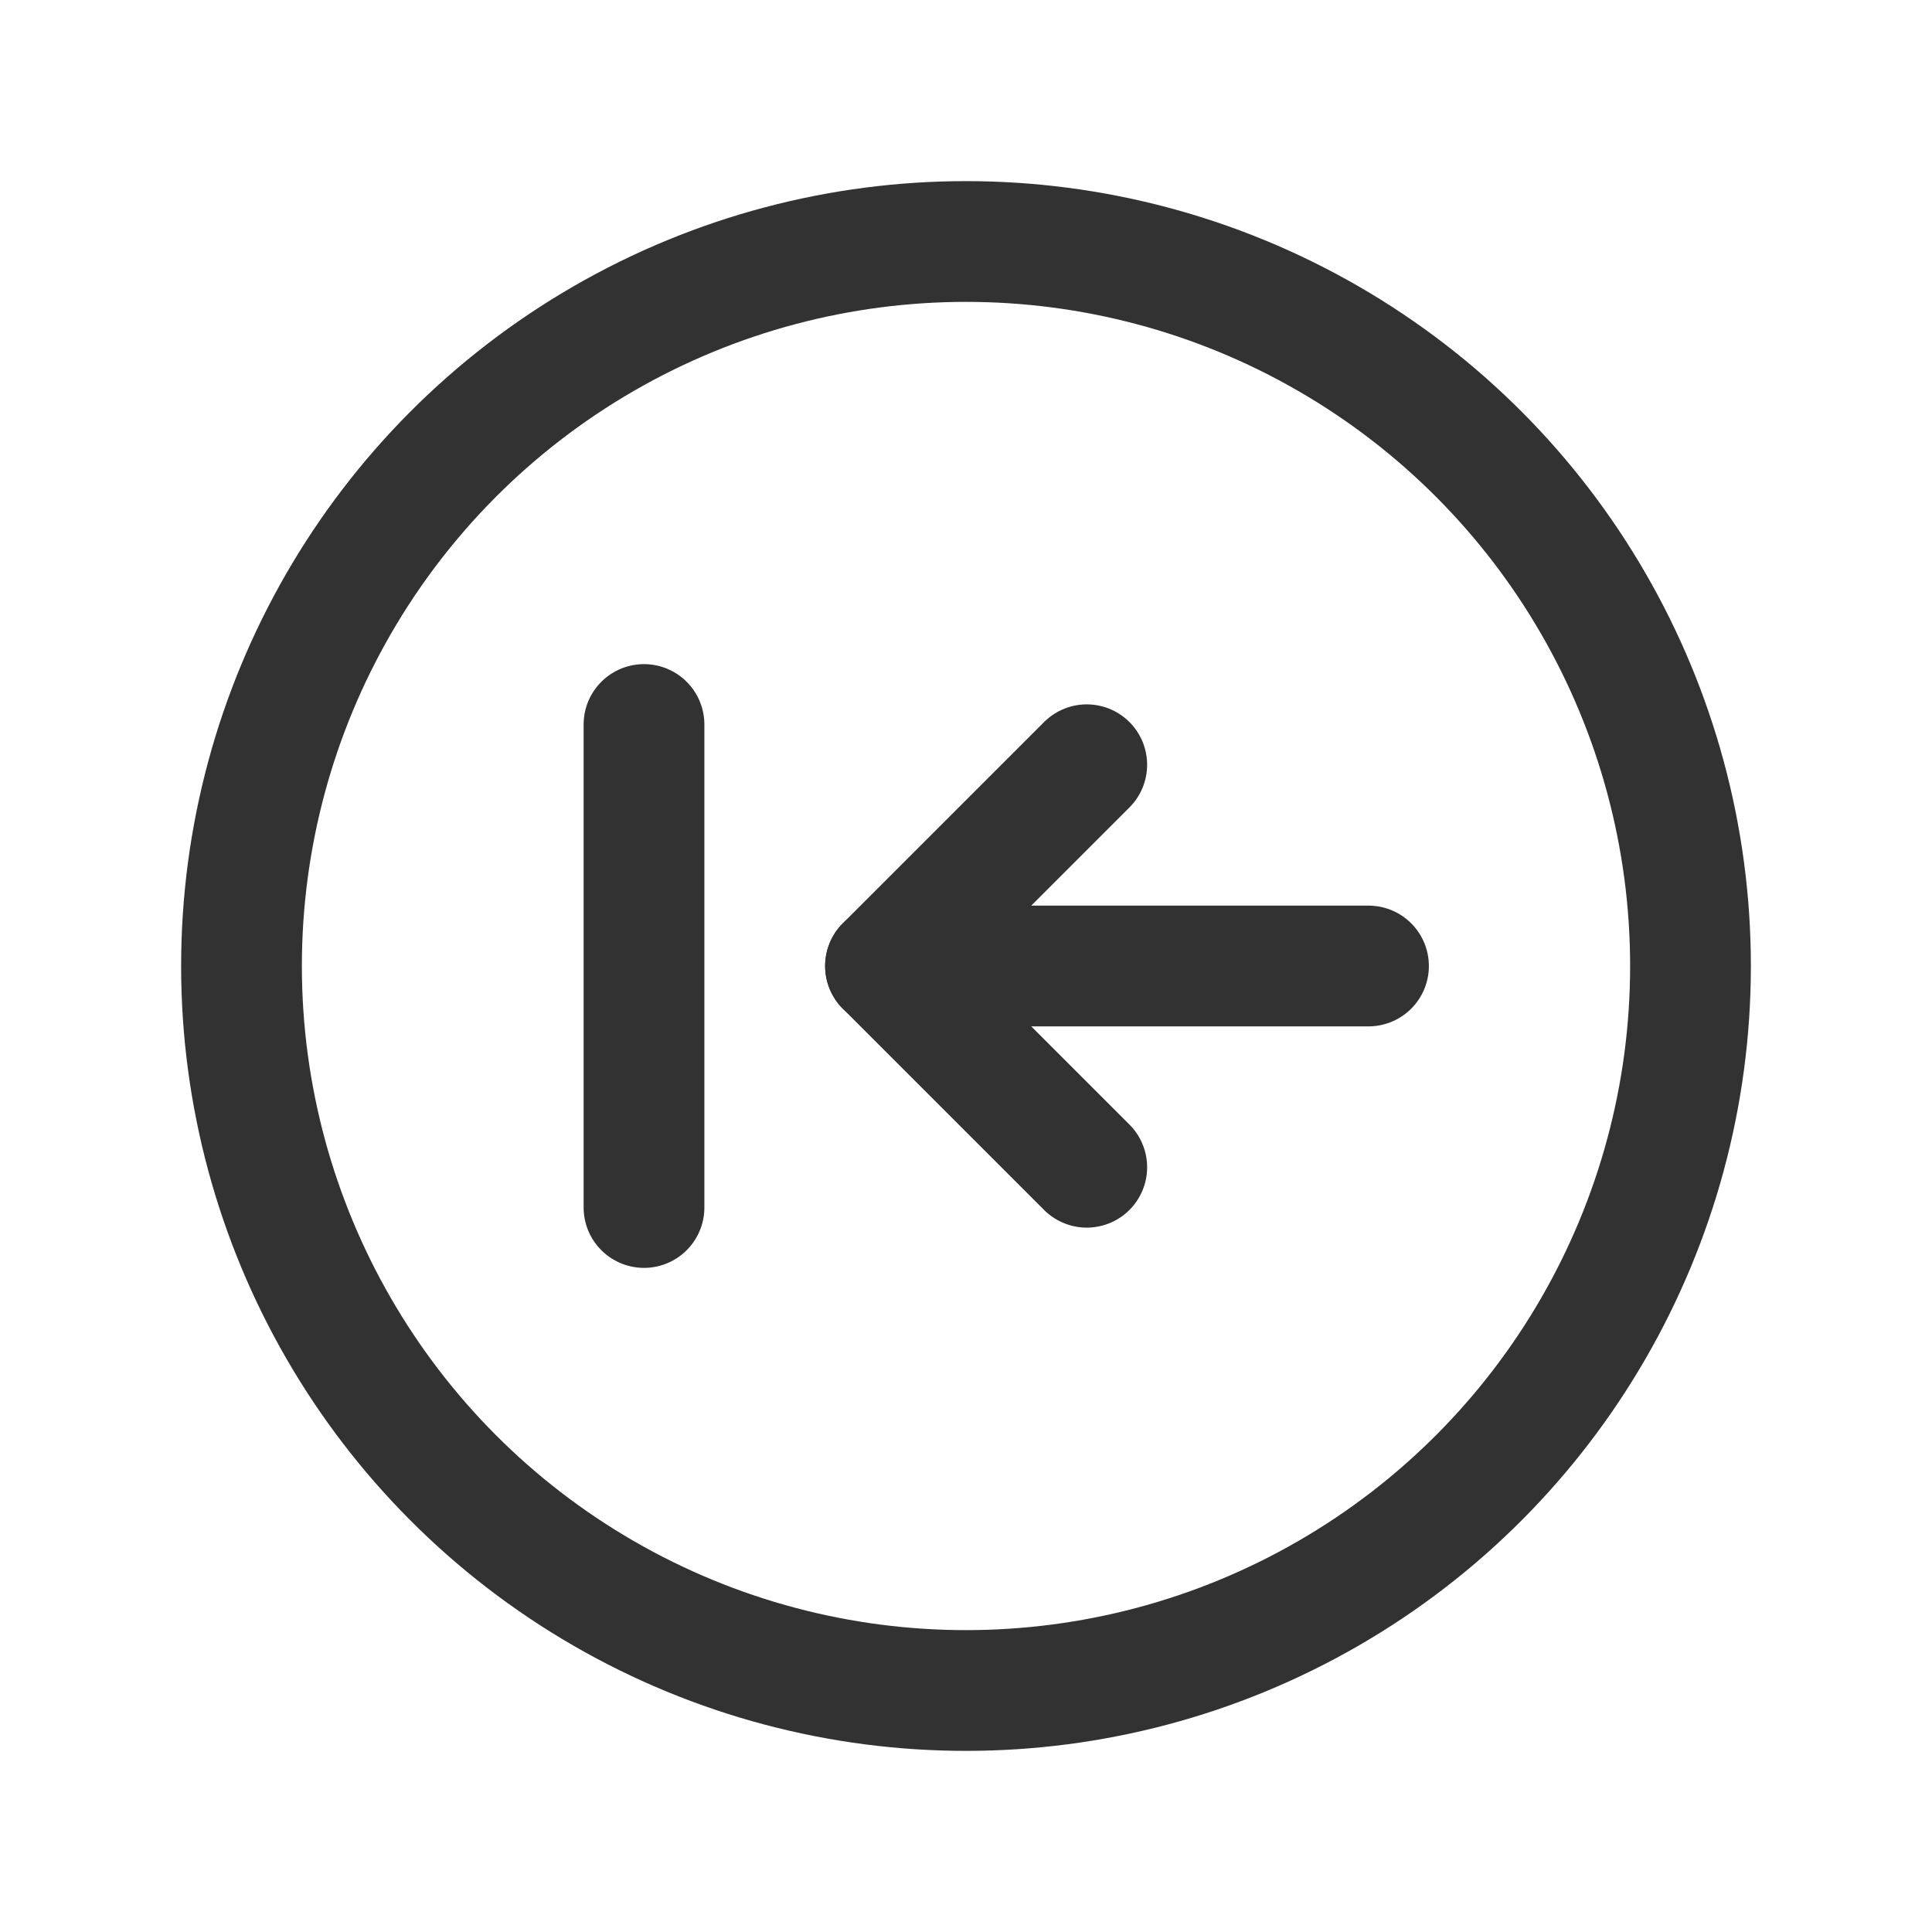 <svg id="Layer_3" data-name="Layer 3" xmlns="http://www.w3.org/2000/svg" viewBox="0 0 24 24"><line x1="8" y1="15" x2="8" y2="9" fill="none" stroke="#323232" stroke-linecap="round" stroke-linejoin="round" stroke-width="1.5"/><polyline points="13.5 14.5 11 12 13.5 9.5" fill="none" stroke="#323232" stroke-linecap="round" stroke-linejoin="round" stroke-width="1.5"/><line x1="11" y1="12" x2="17" y2="12" fill="none" stroke="#323232" stroke-linecap="round" stroke-linejoin="round" stroke-width="1.5"/><circle cx="12" cy="12" r="9" fill="none" stroke="#323232" stroke-linecap="round" stroke-linejoin="round" stroke-width="1.5"/><path d="M24,0V24H0V0Z" fill="none"/></svg>